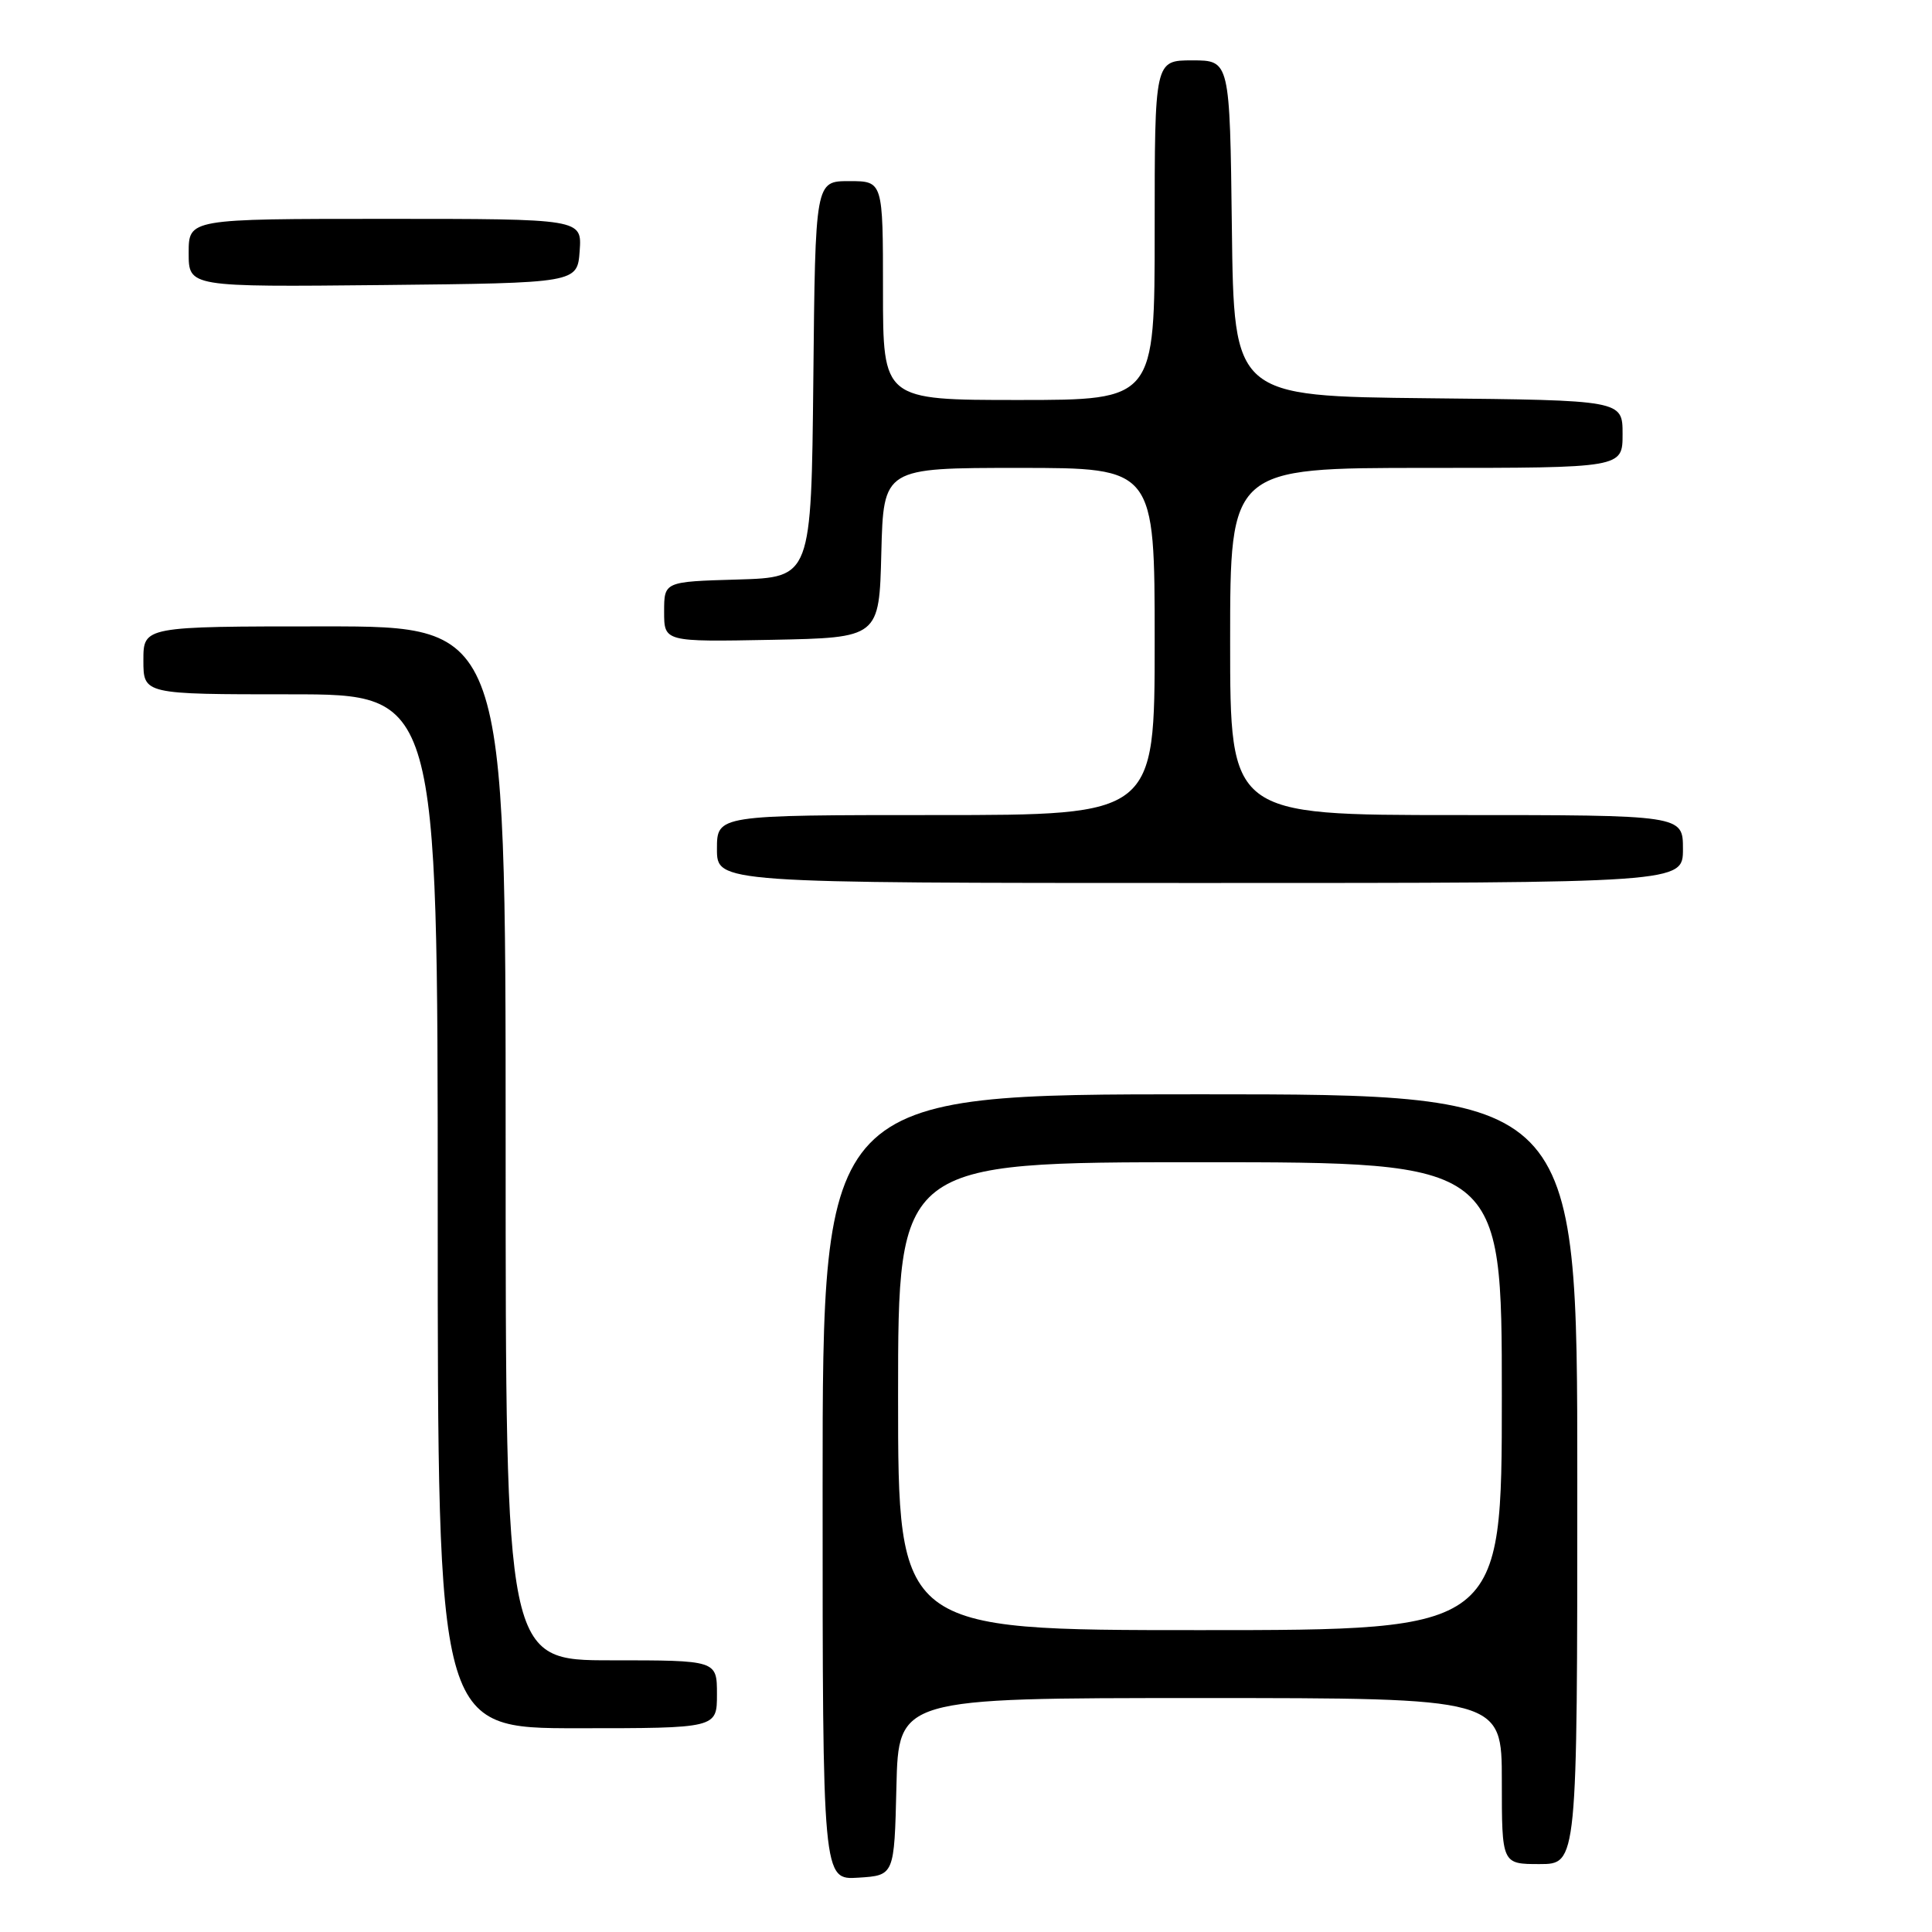 <?xml version="1.0" encoding="UTF-8" standalone="no"?>
<!DOCTYPE svg PUBLIC "-//W3C//DTD SVG 1.1//EN" "http://www.w3.org/Graphics/SVG/1.1/DTD/svg11.dtd" >
<svg xmlns="http://www.w3.org/2000/svg" xmlns:xlink="http://www.w3.org/1999/xlink" version="1.1" viewBox="0 0 256 256">
 <g >
 <path fill="currentColor"
d=" M 118.78 236.75 C 119.06 225.00 119.06 225.00 159.03 225.00 C 199.00 225.00 199.00 225.00 199.00 236.00 C 199.00 247.00 199.00 247.00 204.00 247.00 C 209.00 247.00 209.00 247.00 209.00 196.00 C 209.00 145.00 209.00 145.00 159.00 145.00 C 109.00 145.00 109.00 145.00 109.00 197.05 C 109.00 249.11 109.00 249.11 113.75 248.80 C 118.50 248.50 118.50 248.50 118.78 236.75 Z  M 95.00 224.50 C 95.00 220.00 95.00 220.00 81.00 220.00 C 67.00 220.00 67.00 220.00 67.00 151.50 C 67.00 83.00 67.00 83.00 43.00 83.00 C 19.00 83.00 19.00 83.00 19.00 87.50 C 19.00 92.00 19.00 92.00 38.50 92.00 C 58.00 92.00 58.00 92.00 58.00 160.50 C 58.00 229.00 58.00 229.00 76.50 229.00 C 95.00 229.00 95.00 229.00 95.00 224.50 Z  M 223.00 112.50 C 223.00 108.00 223.00 108.00 193.00 108.00 C 163.00 108.00 163.00 108.00 163.00 85.00 C 163.00 62.00 163.00 62.00 189.00 62.00 C 215.00 62.00 215.00 62.00 215.00 57.52 C 215.00 53.03 215.00 53.03 189.25 52.77 C 163.50 52.50 163.50 52.50 163.23 30.25 C 162.96 8.00 162.96 8.00 157.98 8.00 C 153.00 8.00 153.00 8.00 153.00 30.50 C 153.00 53.00 153.00 53.00 135.00 53.00 C 117.00 53.00 117.00 53.00 117.00 38.50 C 117.00 24.00 117.00 24.00 112.52 24.00 C 108.03 24.00 108.03 24.00 107.77 50.25 C 107.50 76.50 107.50 76.50 97.75 76.79 C 88.00 77.07 88.00 77.07 88.00 81.06 C 88.00 85.05 88.00 85.05 102.25 84.78 C 116.50 84.50 116.50 84.50 116.78 73.25 C 117.07 62.00 117.07 62.00 135.03 62.00 C 153.00 62.00 153.00 62.00 153.00 85.00 C 153.00 108.00 153.00 108.00 124.00 108.00 C 95.00 108.00 95.00 108.00 95.00 112.50 C 95.00 117.00 95.00 117.00 159.00 117.00 C 223.00 117.00 223.00 117.00 223.00 112.50 Z  M 76.81 33.25 C 77.11 29.00 77.11 29.00 51.06 29.00 C 25.00 29.00 25.00 29.00 25.00 33.52 C 25.00 38.03 25.00 38.03 50.75 37.77 C 76.50 37.50 76.50 37.50 76.81 33.25 Z  M 119.00 185.00 C 119.00 154.00 119.00 154.00 159.00 154.00 C 199.00 154.00 199.00 154.00 199.00 185.00 C 199.00 216.00 199.00 216.00 159.00 216.00 C 119.00 216.00 119.00 216.00 119.00 185.00 Z "/>
</g>
</svg>